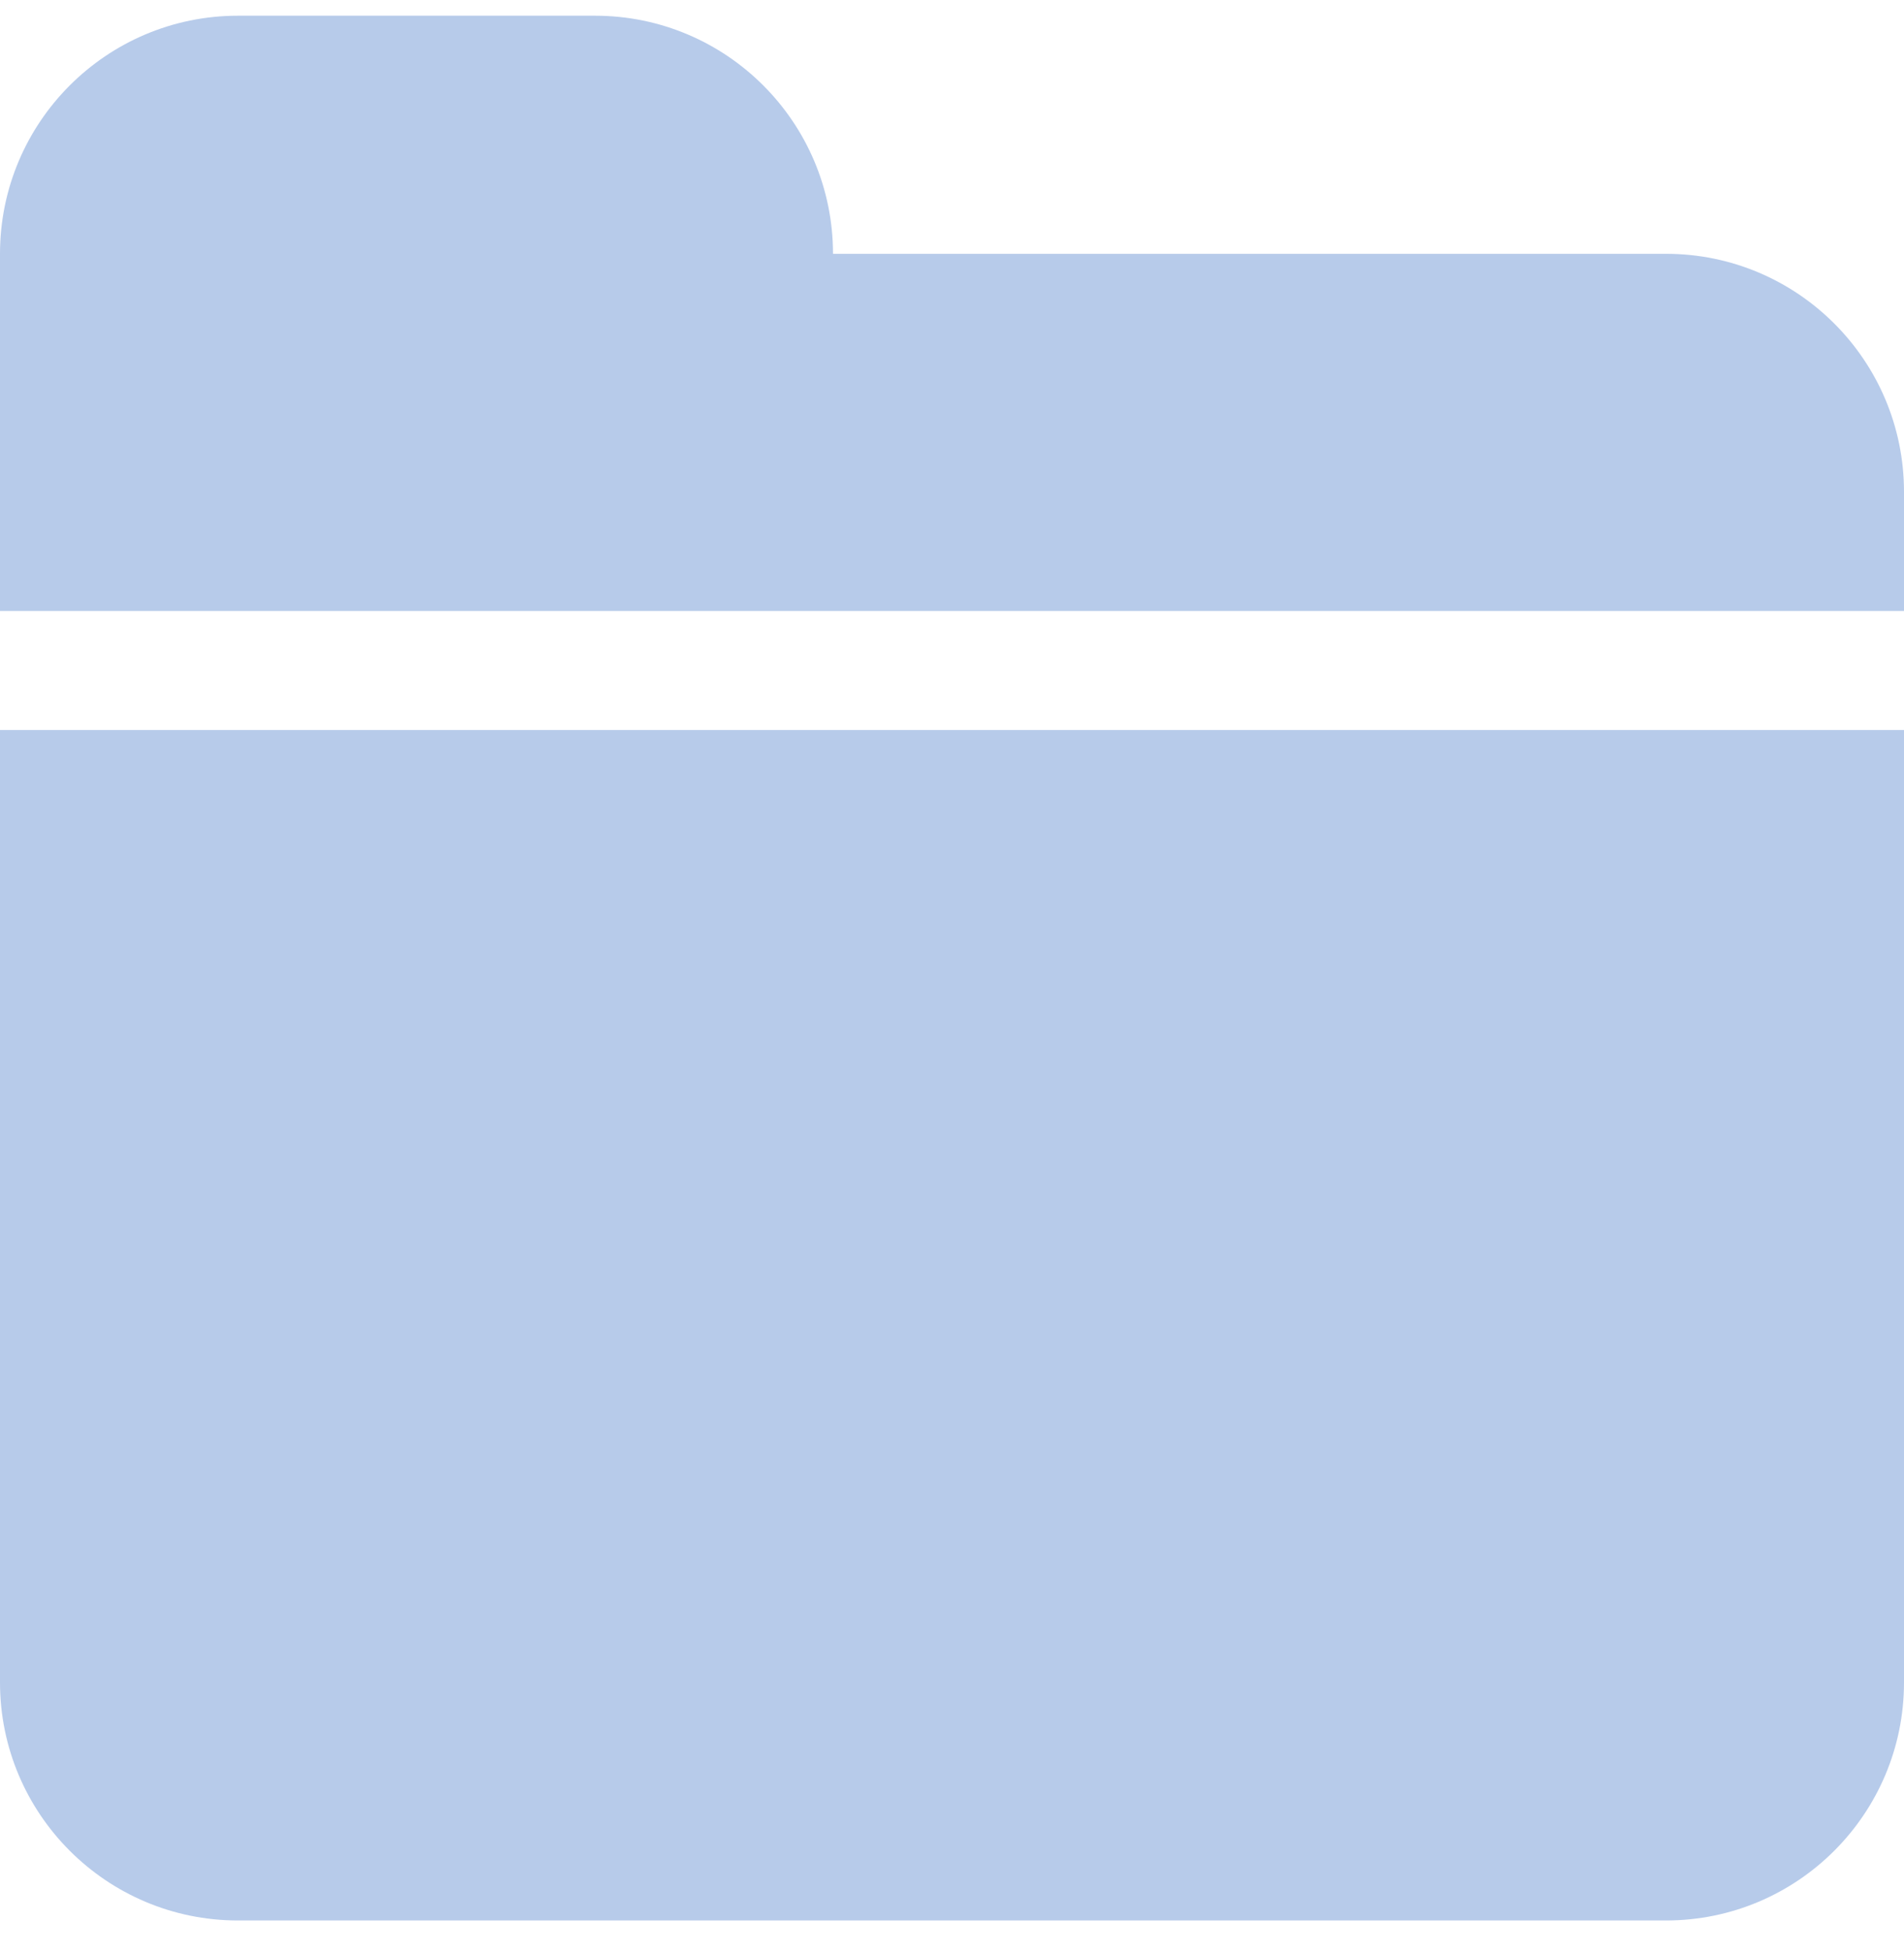 <svg width="40" height="41" viewBox="0 0 40 41" fill="none" xmlns="http://www.w3.org/2000/svg">
<path fill-rule="evenodd" clip-rule="evenodd" d="M35 5.33H17.5C17.5 2.569 15.261 0.33 12.5 0.33H5C2.239 0.33 0 2.569 0 5.33V12.83H40V10.33C40 7.569 37.761 5.33 35 5.33ZM0 35.33C0 38.091 2.239 40.33 5 40.33H35C37.761 40.33 40 38.091 40 35.33V15.33H0V35.33Z" fill="#B7CBEA"/>
</svg>
